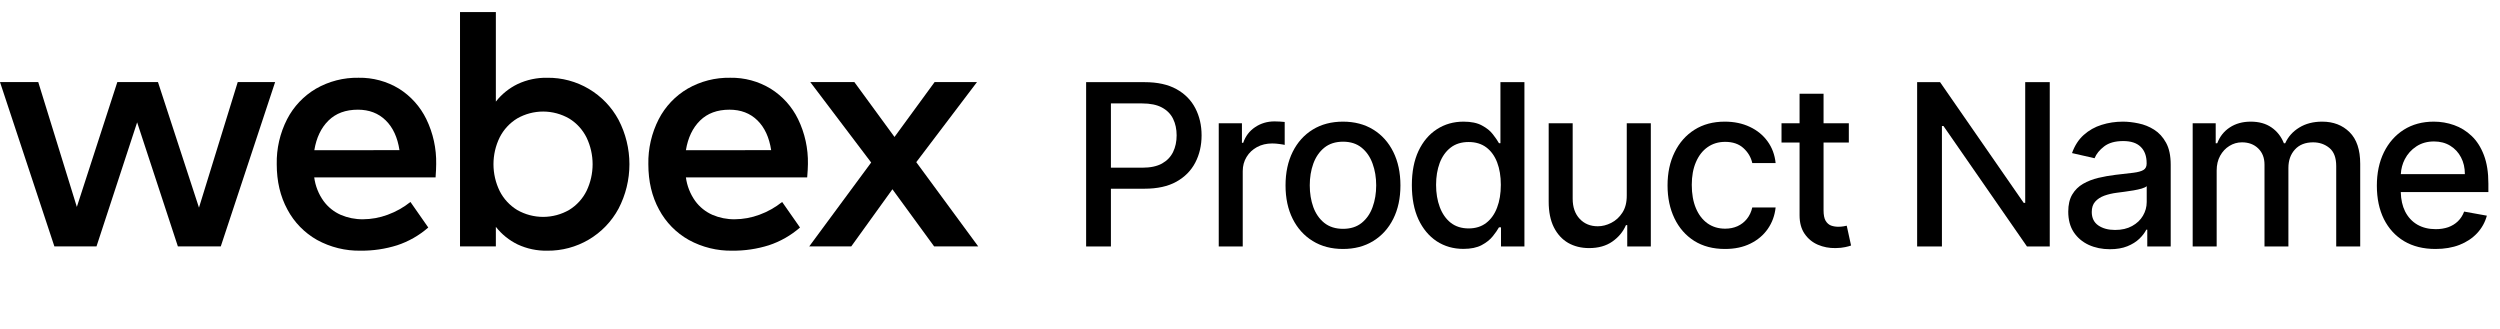 <svg width="213" height="28" viewBox="0 0 213 28" fill="none" xmlns="http://www.w3.org/2000/svg">
<path fill-rule="evenodd" clip-rule="evenodd" d="M52.699 10.207C52.112 9.117 51.239 8.208 50.175 7.577C49.102 6.94 47.875 6.611 46.628 6.626C45.757 6.608 44.893 6.791 44.104 7.16C43.379 7.511 42.743 8.023 42.247 8.657V1.03H39.193V20.993H42.247V19.327C42.744 19.962 43.379 20.474 44.104 20.826C44.894 21.194 45.757 21.376 46.628 21.359C47.87 21.372 49.092 21.046 50.162 20.415C51.232 19.784 52.11 18.872 52.699 17.778C53.309 16.61 53.627 15.311 53.627 13.992C53.627 12.674 53.309 11.375 52.699 10.207ZM49.978 16.258C49.649 16.926 49.138 17.488 48.503 17.879C47.83 18.27 47.066 18.476 46.287 18.479C45.509 18.481 44.743 18.279 44.067 17.893C43.431 17.506 42.915 16.95 42.577 16.286C42.226 15.572 42.044 14.787 42.044 13.992C42.044 13.196 42.226 12.411 42.577 11.697C42.915 11.034 43.431 10.477 44.067 10.09C44.743 9.704 45.509 9.502 46.287 9.504C47.066 9.507 47.83 9.714 48.503 10.104C49.138 10.495 49.649 11.058 49.978 11.727C50.316 12.435 50.491 13.209 50.491 13.992C50.491 14.776 50.316 15.55 49.978 16.258Z" fill="black"/>
<path fill-rule="evenodd" clip-rule="evenodd" d="M37.111 15.117H26.772C26.867 15.839 27.138 16.526 27.561 17.119C27.937 17.637 28.444 18.046 29.029 18.304C29.627 18.56 30.272 18.689 30.922 18.682C31.643 18.679 32.358 18.548 33.033 18.296C33.733 18.04 34.388 17.673 34.97 17.207L36.489 19.384C35.715 20.061 34.814 20.575 33.837 20.897C32.833 21.213 31.785 21.368 30.731 21.358C29.434 21.383 28.153 21.068 27.015 20.444C25.944 19.84 25.068 18.943 24.491 17.857C23.882 16.742 23.578 15.454 23.578 13.992C23.551 12.66 23.855 11.342 24.461 10.156C25.019 9.073 25.873 8.171 26.923 7.555C28.026 6.922 29.28 6.601 30.552 6.625C31.764 6.603 32.957 6.926 33.994 7.555C34.997 8.184 35.804 9.082 36.322 10.148C36.901 11.34 37.189 12.652 37.163 13.976C37.163 14.27 37.145 14.65 37.111 15.117ZM34.035 12.793C33.87 11.702 33.477 10.854 32.858 10.251C32.239 9.647 31.45 9.345 30.492 9.345C29.448 9.345 28.613 9.654 27.985 10.273C27.357 10.891 26.956 11.732 26.78 12.797L34.035 12.793Z" fill="black"/>
<path d="M23.441 6.992H20.255L16.953 17.69L13.459 6.992H9.996L6.547 17.63L3.259 6.992H0L4.633 20.992H8.222L11.684 10.423L15.155 20.992H18.811L23.441 6.992Z" fill="black"/>
<path fill-rule="evenodd" clip-rule="evenodd" d="M68.772 15.117H58.439C58.535 15.839 58.806 16.526 59.228 17.119C59.605 17.637 60.112 18.045 60.698 18.304C61.296 18.56 61.941 18.689 62.591 18.682C63.312 18.679 64.028 18.548 64.703 18.296C65.403 18.041 66.057 17.673 66.639 17.207L68.16 19.384C67.385 20.061 66.482 20.575 65.505 20.897C64.501 21.213 63.453 21.368 62.4 21.358C61.105 21.382 59.825 21.067 58.688 20.444C57.613 19.842 56.733 18.944 56.152 17.857C55.543 16.742 55.239 15.454 55.239 13.992C55.213 12.66 55.517 11.342 56.123 10.156C56.681 9.073 57.535 8.171 58.586 7.555C59.689 6.922 60.943 6.601 62.214 6.625C63.426 6.603 64.62 6.925 65.656 7.555C66.663 8.182 67.474 9.081 67.994 10.148C68.573 11.34 68.861 12.652 68.835 13.976C68.832 14.27 68.811 14.65 68.772 15.117ZM65.704 12.793C65.536 11.702 65.144 10.854 64.527 10.251C63.909 9.647 63.117 9.345 62.151 9.345C61.109 9.345 60.273 9.654 59.644 10.273C59.016 10.891 58.614 11.732 58.439 12.797L65.704 12.793Z" fill="black"/>
<path d="M83.343 20.992H79.587L76.034 16.125L72.528 20.992H68.947L74.224 13.846L69.035 6.992H72.791L76.211 11.669L79.63 6.992H83.24L78.066 13.816L83.343 20.992Z" fill="black"/>
<path fill-rule="evenodd" clip-rule="evenodd" d="M204.832 20.549C205.579 20.991 206.47 21.212 207.505 21.212C208.27 21.212 208.952 21.096 209.549 20.864C210.15 20.627 210.649 20.296 211.046 19.872C211.447 19.444 211.725 18.945 211.88 18.375L209.945 18.027C209.822 18.355 209.644 18.631 209.412 18.854C209.179 19.077 208.904 19.246 208.585 19.36C208.266 19.469 207.913 19.524 207.525 19.524C206.928 19.524 206.406 19.396 205.96 19.141C205.513 18.881 205.164 18.505 204.914 18.013C204.685 17.555 204.562 17.006 204.546 16.366H212.01V15.641C212.01 14.688 211.882 13.88 211.627 13.214C211.372 12.544 211.023 12 210.581 11.58C210.139 11.161 209.64 10.854 209.084 10.658C208.528 10.461 207.954 10.364 207.361 10.364C206.386 10.364 205.534 10.594 204.804 11.054C204.08 11.514 203.515 12.155 203.109 12.975C202.708 13.795 202.508 14.743 202.508 15.819C202.508 16.908 202.708 17.858 203.109 18.669C203.515 19.476 204.089 20.102 204.832 20.549ZM204.55 14.834C204.574 14.383 204.687 13.961 204.886 13.57C205.119 13.118 205.447 12.754 205.871 12.476C206.299 12.193 206.801 12.052 207.375 12.052C207.903 12.052 208.364 12.173 208.756 12.414C209.152 12.656 209.46 12.986 209.678 13.405C209.897 13.82 210.007 14.296 210.007 14.834H204.55Z" fill="black"/>
<path d="M186.816 10.5H188.778V12.209H188.908C189.127 11.63 189.485 11.179 189.981 10.856C190.478 10.528 191.073 10.364 191.766 10.364C192.467 10.364 193.055 10.528 193.529 10.856C194.008 11.184 194.361 11.635 194.589 12.209H194.698C194.949 11.649 195.348 11.202 195.895 10.869C196.441 10.532 197.093 10.364 197.85 10.364C198.802 10.364 199.579 10.662 200.181 11.259C200.787 11.856 201.09 12.756 201.09 13.959V21H199.046V14.151C199.046 13.44 198.852 12.925 198.465 12.606C198.077 12.287 197.615 12.127 197.077 12.127C196.412 12.127 195.895 12.332 195.525 12.742C195.156 13.148 194.972 13.67 194.972 14.308V21H192.935V14.021C192.935 13.451 192.757 12.993 192.401 12.647C192.046 12.3 191.583 12.127 191.014 12.127C190.626 12.127 190.269 12.23 189.94 12.435C189.617 12.635 189.355 12.916 189.154 13.276C188.958 13.636 188.86 14.053 188.86 14.527V21H186.816V10.5Z" fill="black"/>
<path fill-rule="evenodd" clip-rule="evenodd" d="M177.958 20.864C178.496 21.11 179.097 21.233 179.762 21.233C180.341 21.233 180.838 21.148 181.253 20.98C181.667 20.811 182.007 20.599 182.271 20.344C182.536 20.089 182.734 19.829 182.866 19.565H182.948V21H184.944V14.028C184.944 13.262 184.812 12.64 184.548 12.161C184.283 11.678 183.944 11.307 183.529 11.047C183.119 10.787 182.677 10.61 182.203 10.514C181.733 10.414 181.289 10.364 180.87 10.364C180.236 10.364 179.633 10.455 179.058 10.637C178.484 10.815 177.976 11.102 177.534 11.498C177.096 11.89 176.764 12.405 176.536 13.043L178.457 13.481C178.607 13.112 178.878 12.777 179.27 12.476C179.667 12.171 180.209 12.018 180.897 12.018C181.558 12.018 182.055 12.182 182.387 12.51C182.725 12.838 182.893 13.301 182.893 13.898V13.946C182.893 14.192 182.804 14.369 182.627 14.479C182.449 14.588 182.164 14.668 181.772 14.718L180.241 14.896C179.744 14.955 179.257 15.042 178.778 15.155C178.3 15.27 177.867 15.438 177.479 15.661C177.092 15.885 176.784 16.188 176.556 16.571C176.329 16.953 176.215 17.441 176.215 18.034C176.215 18.722 176.37 19.303 176.679 19.777C176.994 20.251 177.42 20.613 177.958 20.864ZM181.656 19.257C181.255 19.48 180.772 19.592 180.207 19.592C179.628 19.592 179.152 19.465 178.778 19.209C178.404 18.95 178.218 18.567 178.218 18.061C178.218 17.696 178.313 17.405 178.505 17.186C178.701 16.962 178.96 16.792 179.284 16.673C179.612 16.555 179.974 16.47 180.371 16.42C180.539 16.397 180.749 16.37 181 16.338C181.25 16.302 181.508 16.263 181.772 16.222C182.037 16.176 182.271 16.124 182.476 16.065C182.686 16.001 182.827 15.933 182.9 15.86V17.213C182.9 17.628 182.793 18.017 182.579 18.382C182.369 18.742 182.062 19.034 181.656 19.257Z" fill="black"/>
<path d="M174.639 7V21H172.698L165.582 10.733H165.452V21H163.34V7H165.295L172.418 17.282H172.548V7H174.639Z" fill="black"/>
<path d="M157.52 12.141V10.5H155.367V7.985H153.323V10.5H151.785V12.141H153.323V18.341C153.323 18.975 153.466 19.501 153.753 19.92C154.041 20.34 154.417 20.649 154.881 20.85C155.346 21.05 155.847 21.146 156.385 21.137C156.713 21.132 156.987 21.105 157.206 21.055C157.424 21.009 157.593 20.964 157.711 20.918L157.342 19.23C157.274 19.243 157.178 19.262 157.055 19.285C156.932 19.307 156.789 19.319 156.625 19.319C156.401 19.319 156.194 19.285 156.002 19.216C155.816 19.143 155.663 19.009 155.544 18.813C155.426 18.612 155.367 18.314 155.367 17.917V12.141H157.52Z" fill="black"/>
<path d="M146.969 21.212C145.953 21.212 145.078 20.982 144.344 20.522C143.615 20.057 143.055 19.417 142.663 18.601C142.271 17.785 142.075 16.851 142.075 15.798C142.075 14.732 142.275 13.791 142.677 12.975C143.078 12.155 143.643 11.514 144.372 11.054C145.101 10.594 145.96 10.364 146.949 10.364C147.747 10.364 148.457 10.512 149.082 10.808C149.706 11.1 150.21 11.51 150.593 12.038C150.98 12.567 151.21 13.184 151.283 13.891H149.294C149.184 13.399 148.934 12.975 148.542 12.619C148.154 12.264 147.635 12.086 146.983 12.086C146.413 12.086 145.914 12.237 145.486 12.537C145.062 12.834 144.732 13.257 144.495 13.809C144.258 14.356 144.139 15.003 144.139 15.75C144.139 16.516 144.256 17.177 144.488 17.733C144.72 18.289 145.049 18.719 145.472 19.025C145.901 19.33 146.404 19.483 146.983 19.483C147.371 19.483 147.721 19.412 148.036 19.271C148.355 19.125 148.622 18.918 148.836 18.649C149.054 18.38 149.207 18.056 149.294 17.678H151.283C151.21 18.357 150.989 18.963 150.62 19.496C150.251 20.03 149.756 20.449 149.136 20.754C148.521 21.059 147.799 21.212 146.969 21.212Z" fill="black"/>
<path d="M138.6 10.5V16.646C138.604 17.243 138.479 17.735 138.224 18.122C137.973 18.51 137.656 18.799 137.273 18.991C136.895 19.182 136.515 19.278 136.132 19.278C135.498 19.278 134.983 19.066 134.587 18.642C134.19 18.218 133.992 17.648 133.992 16.933V10.5H131.948V17.179C131.948 18.045 132.094 18.772 132.386 19.36C132.682 19.948 133.088 20.392 133.603 20.693C134.122 20.989 134.719 21.137 135.394 21.137C136.182 21.137 136.84 20.952 137.369 20.583C137.902 20.21 138.29 19.742 138.531 19.182H138.641V21H140.65V10.5H138.6Z" fill="black"/>
<path fill-rule="evenodd" clip-rule="evenodd" d="M124.679 21.205C123.831 21.205 123.075 20.989 122.409 20.556C121.748 20.118 121.229 19.496 120.851 18.69C120.477 17.878 120.29 16.905 120.29 15.771C120.29 14.636 120.479 13.665 120.857 12.859C121.24 12.052 121.764 11.434 122.43 11.006C123.095 10.578 123.849 10.364 124.692 10.364C125.344 10.364 125.868 10.473 126.265 10.692C126.666 10.906 126.976 11.156 127.194 11.444C127.418 11.731 127.591 11.984 127.714 12.202H127.837V7H129.881V21H127.885V19.366H127.714C127.591 19.59 127.413 19.845 127.181 20.132C126.953 20.419 126.638 20.67 126.237 20.884C125.836 21.098 125.317 21.205 124.679 21.205ZM125.13 19.462C125.718 19.462 126.215 19.307 126.62 18.997C127.03 18.683 127.34 18.248 127.55 17.692C127.764 17.136 127.871 16.489 127.871 15.75C127.871 15.021 127.766 14.383 127.557 13.836C127.347 13.289 127.039 12.863 126.634 12.558C126.228 12.253 125.727 12.1 125.13 12.1C124.515 12.1 124.002 12.259 123.592 12.578C123.182 12.897 122.872 13.333 122.662 13.884C122.457 14.435 122.354 15.058 122.354 15.75C122.354 16.452 122.459 17.083 122.669 17.644C122.879 18.204 123.188 18.649 123.599 18.977C124.013 19.3 124.524 19.462 125.13 19.462Z" fill="black"/>
<path fill-rule="evenodd" clip-rule="evenodd" d="M111.845 20.535C112.579 20.987 113.438 21.212 114.422 21.212C115.406 21.212 116.266 20.987 116.999 20.535C117.733 20.084 118.303 19.453 118.708 18.642C119.114 17.831 119.317 16.883 119.317 15.798C119.317 14.709 119.114 13.757 118.708 12.941C118.303 12.125 117.733 11.492 116.999 11.04C116.266 10.589 115.406 10.364 114.422 10.364C113.438 10.364 112.579 10.589 111.845 11.04C111.111 11.492 110.542 12.125 110.136 12.941C109.73 13.757 109.528 14.709 109.528 15.798C109.528 16.883 109.73 17.831 110.136 18.642C110.542 19.453 111.111 20.084 111.845 20.535ZM116.015 18.991C115.596 19.328 115.067 19.496 114.429 19.496C113.786 19.496 113.253 19.328 112.829 18.991C112.41 18.653 112.098 18.204 111.893 17.644C111.692 17.083 111.592 16.466 111.592 15.791C111.592 15.121 111.692 14.506 111.893 13.946C112.098 13.38 112.41 12.927 112.829 12.585C113.253 12.243 113.786 12.072 114.429 12.072C115.067 12.072 115.596 12.243 116.015 12.585C116.434 12.927 116.744 13.38 116.945 13.946C117.15 14.506 117.252 15.121 117.252 15.791C117.252 16.466 117.15 17.083 116.945 17.644C116.744 18.204 116.434 18.653 116.015 18.991Z" fill="black"/>
<path d="M103.837 21V10.5H105.813V12.168H105.922C106.114 11.603 106.451 11.159 106.934 10.835C107.421 10.507 107.973 10.343 108.588 10.343C108.716 10.343 108.866 10.348 109.039 10.357C109.217 10.366 109.356 10.377 109.456 10.391V12.346C109.374 12.323 109.228 12.298 109.019 12.271C108.809 12.239 108.6 12.223 108.39 12.223C107.907 12.223 107.476 12.325 107.098 12.53C106.724 12.731 106.428 13.011 106.209 13.371C105.99 13.727 105.881 14.132 105.881 14.588V21H103.837Z" fill="black"/>
<path fill-rule="evenodd" clip-rule="evenodd" d="M92.538 7V21H94.65V16.078H97.522C98.606 16.078 99.506 15.88 100.222 15.484C100.942 15.083 101.479 14.54 101.835 13.857C102.195 13.169 102.375 12.394 102.375 11.533C102.375 10.676 102.197 9.906 101.842 9.222C101.486 8.534 100.951 7.991 100.235 7.595C99.52 7.199 98.618 7 97.528 7H92.538ZM94.65 14.287V8.812H97.303C98.005 8.812 98.57 8.928 98.998 9.16C99.431 9.393 99.748 9.714 99.948 10.124C100.149 10.534 100.249 11.004 100.249 11.533C100.249 12.061 100.149 12.533 99.948 12.947C99.748 13.362 99.433 13.69 99.005 13.932C98.576 14.169 98.018 14.287 97.33 14.287H94.65Z" fill="black"/>
</svg>
